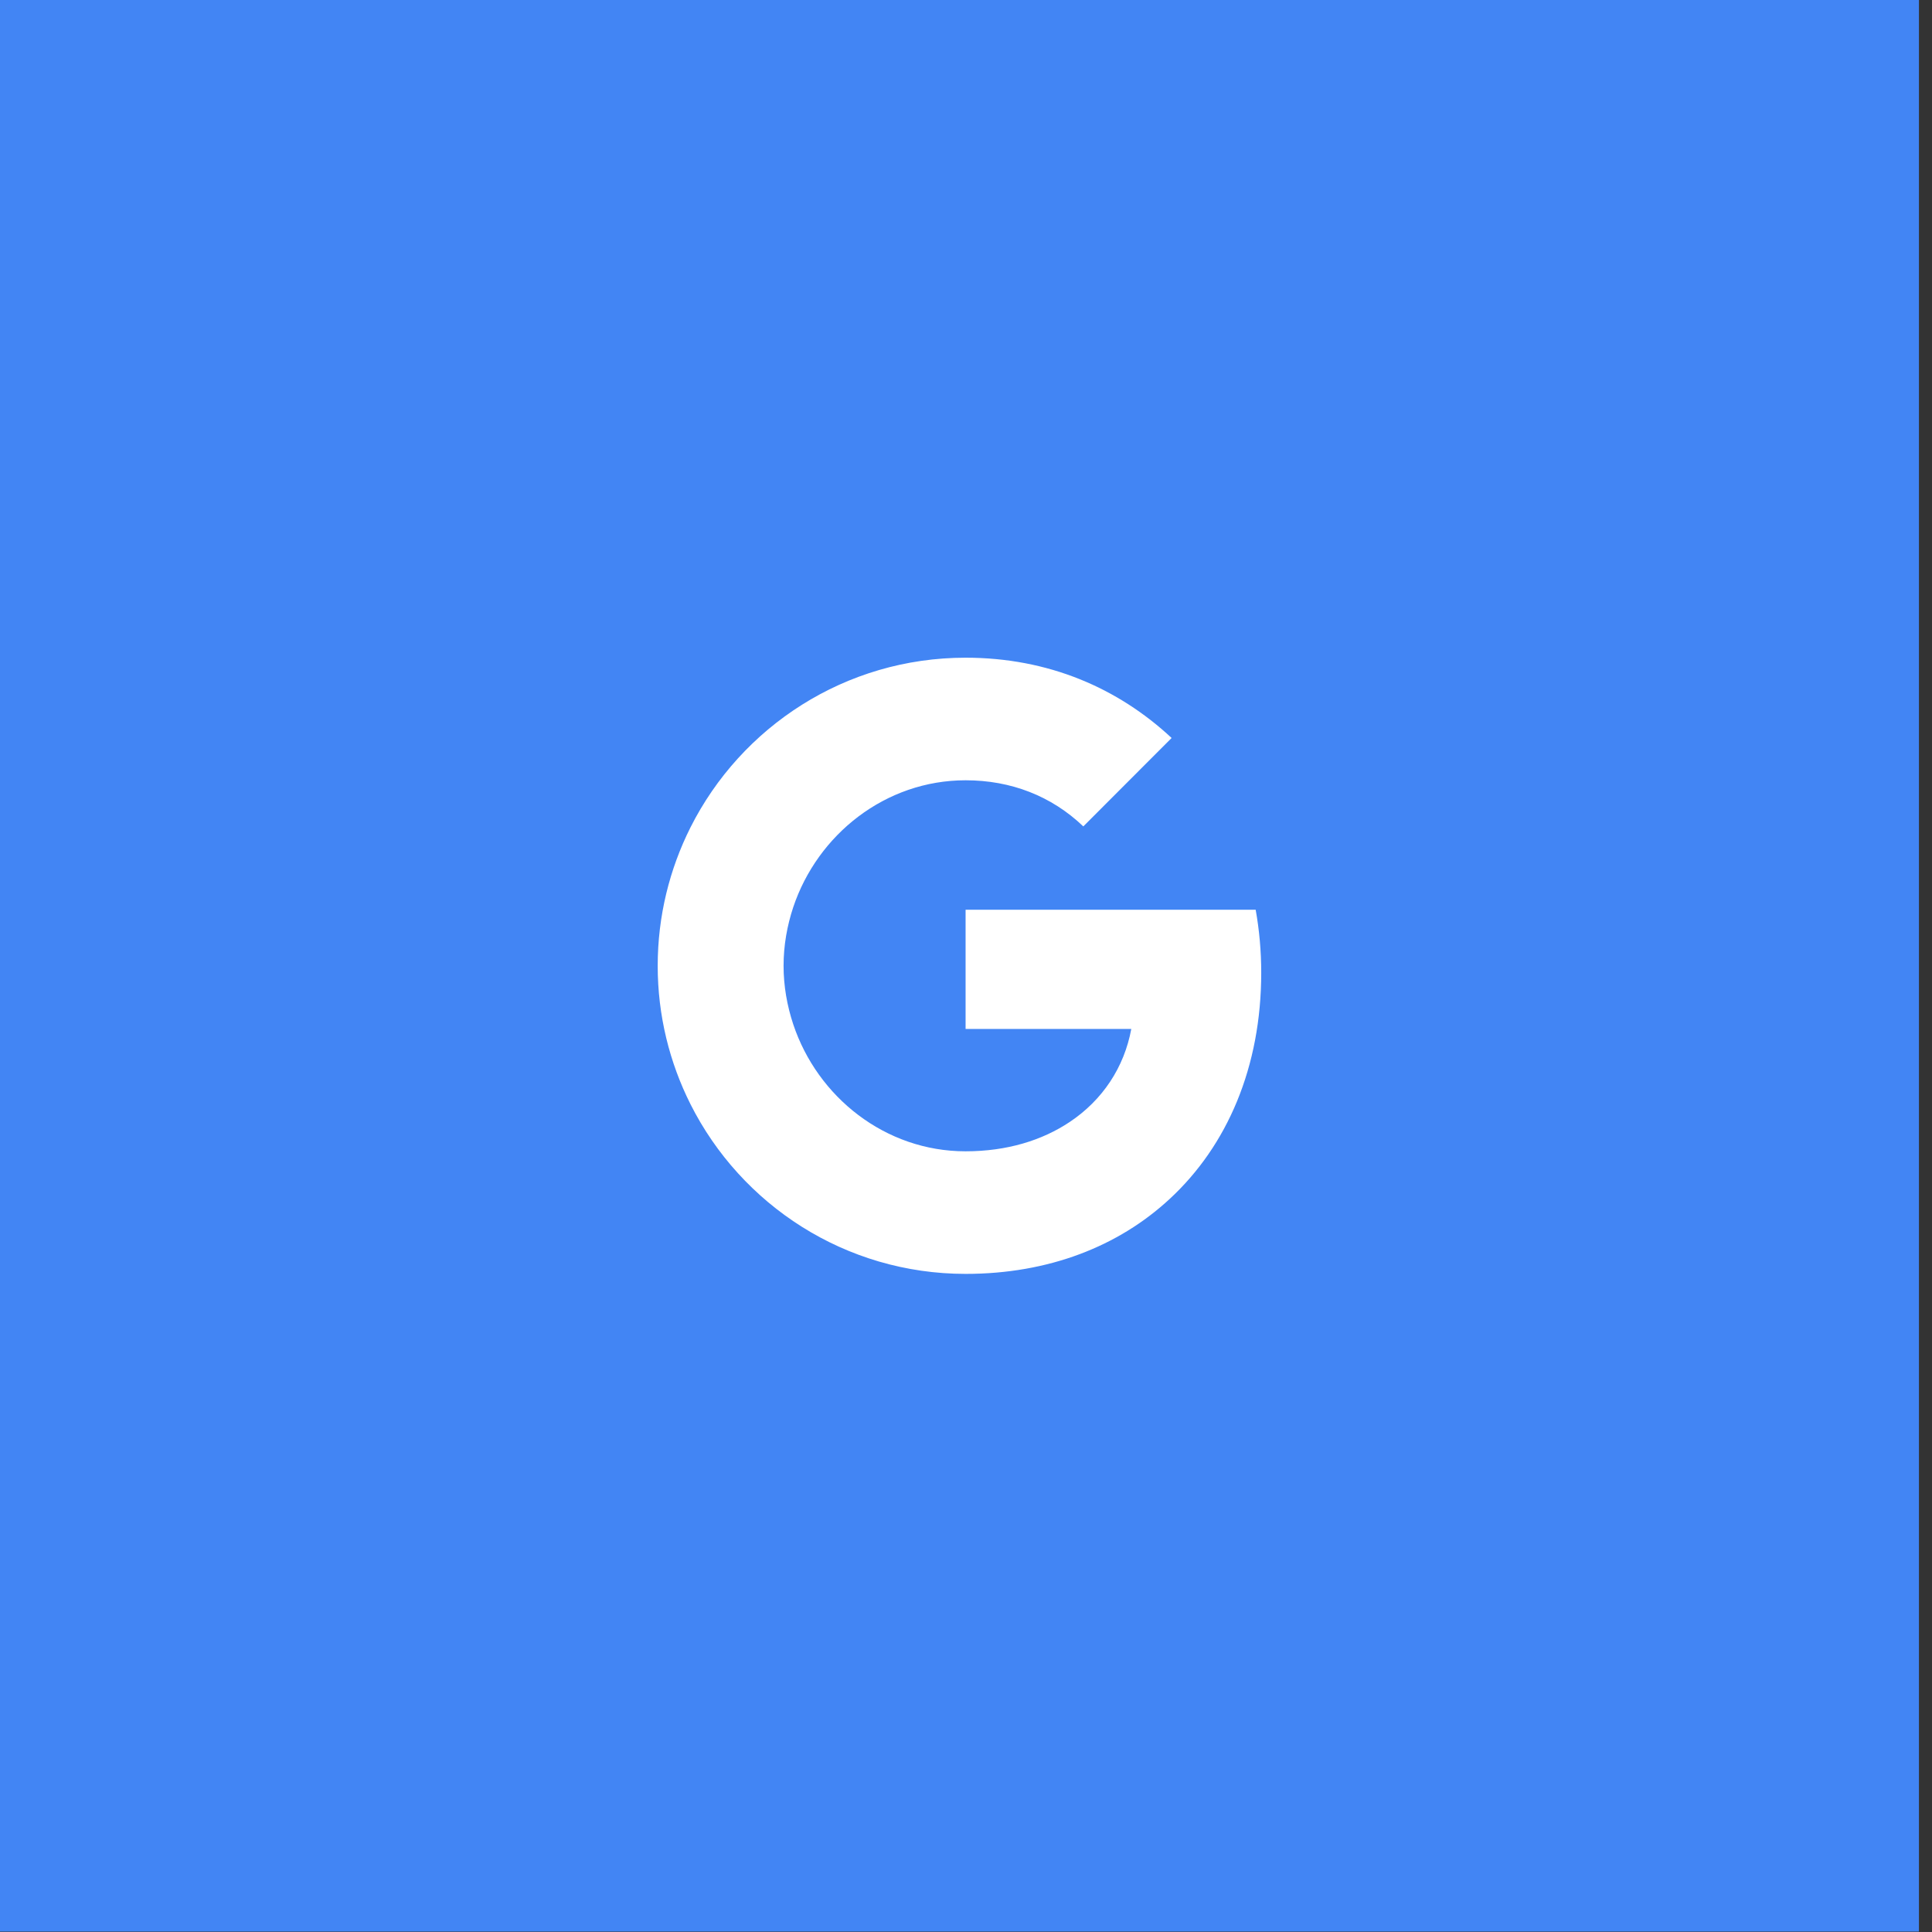 <svg xmlns="http://www.w3.org/2000/svg" width="47" height="47" fill="none" viewBox="0 0 47 47"><rect x="0" y="0" width="47" height="47" fill="#333333" stroke="none"/><rect width="46.682" height="46.99" fill="#4285F4"/><path fill="#fff" d="M30.547 22.131H23.49V25.031H27.521C27.348 25.969 26.82 26.762 26.025 27.293C25.354 27.742 24.496 28.008 23.488 28.008C21.537 28.008 19.887 26.689 19.297 24.918C19.148 24.469 19.062 23.988 19.062 23.494C19.062 23 19.148 22.52 19.297 22.07C19.889 20.301 21.539 18.982 23.49 18.982C24.59 18.982 25.576 19.361 26.354 20.104L28.502 17.953C27.203 16.742 25.51 16 23.49 16C20.562 16 18.029 17.68 16.797 20.129C16.289 21.141 16 22.285 16 23.496C16 24.707 16.289 25.85 16.797 26.861C18.029 29.311 20.562 30.99 23.49 30.99C25.514 30.99 27.209 30.318 28.447 29.174C29.863 27.869 30.682 25.947 30.682 23.664C30.682 23.133 30.635 22.623 30.547 22.131Z"/></svg>